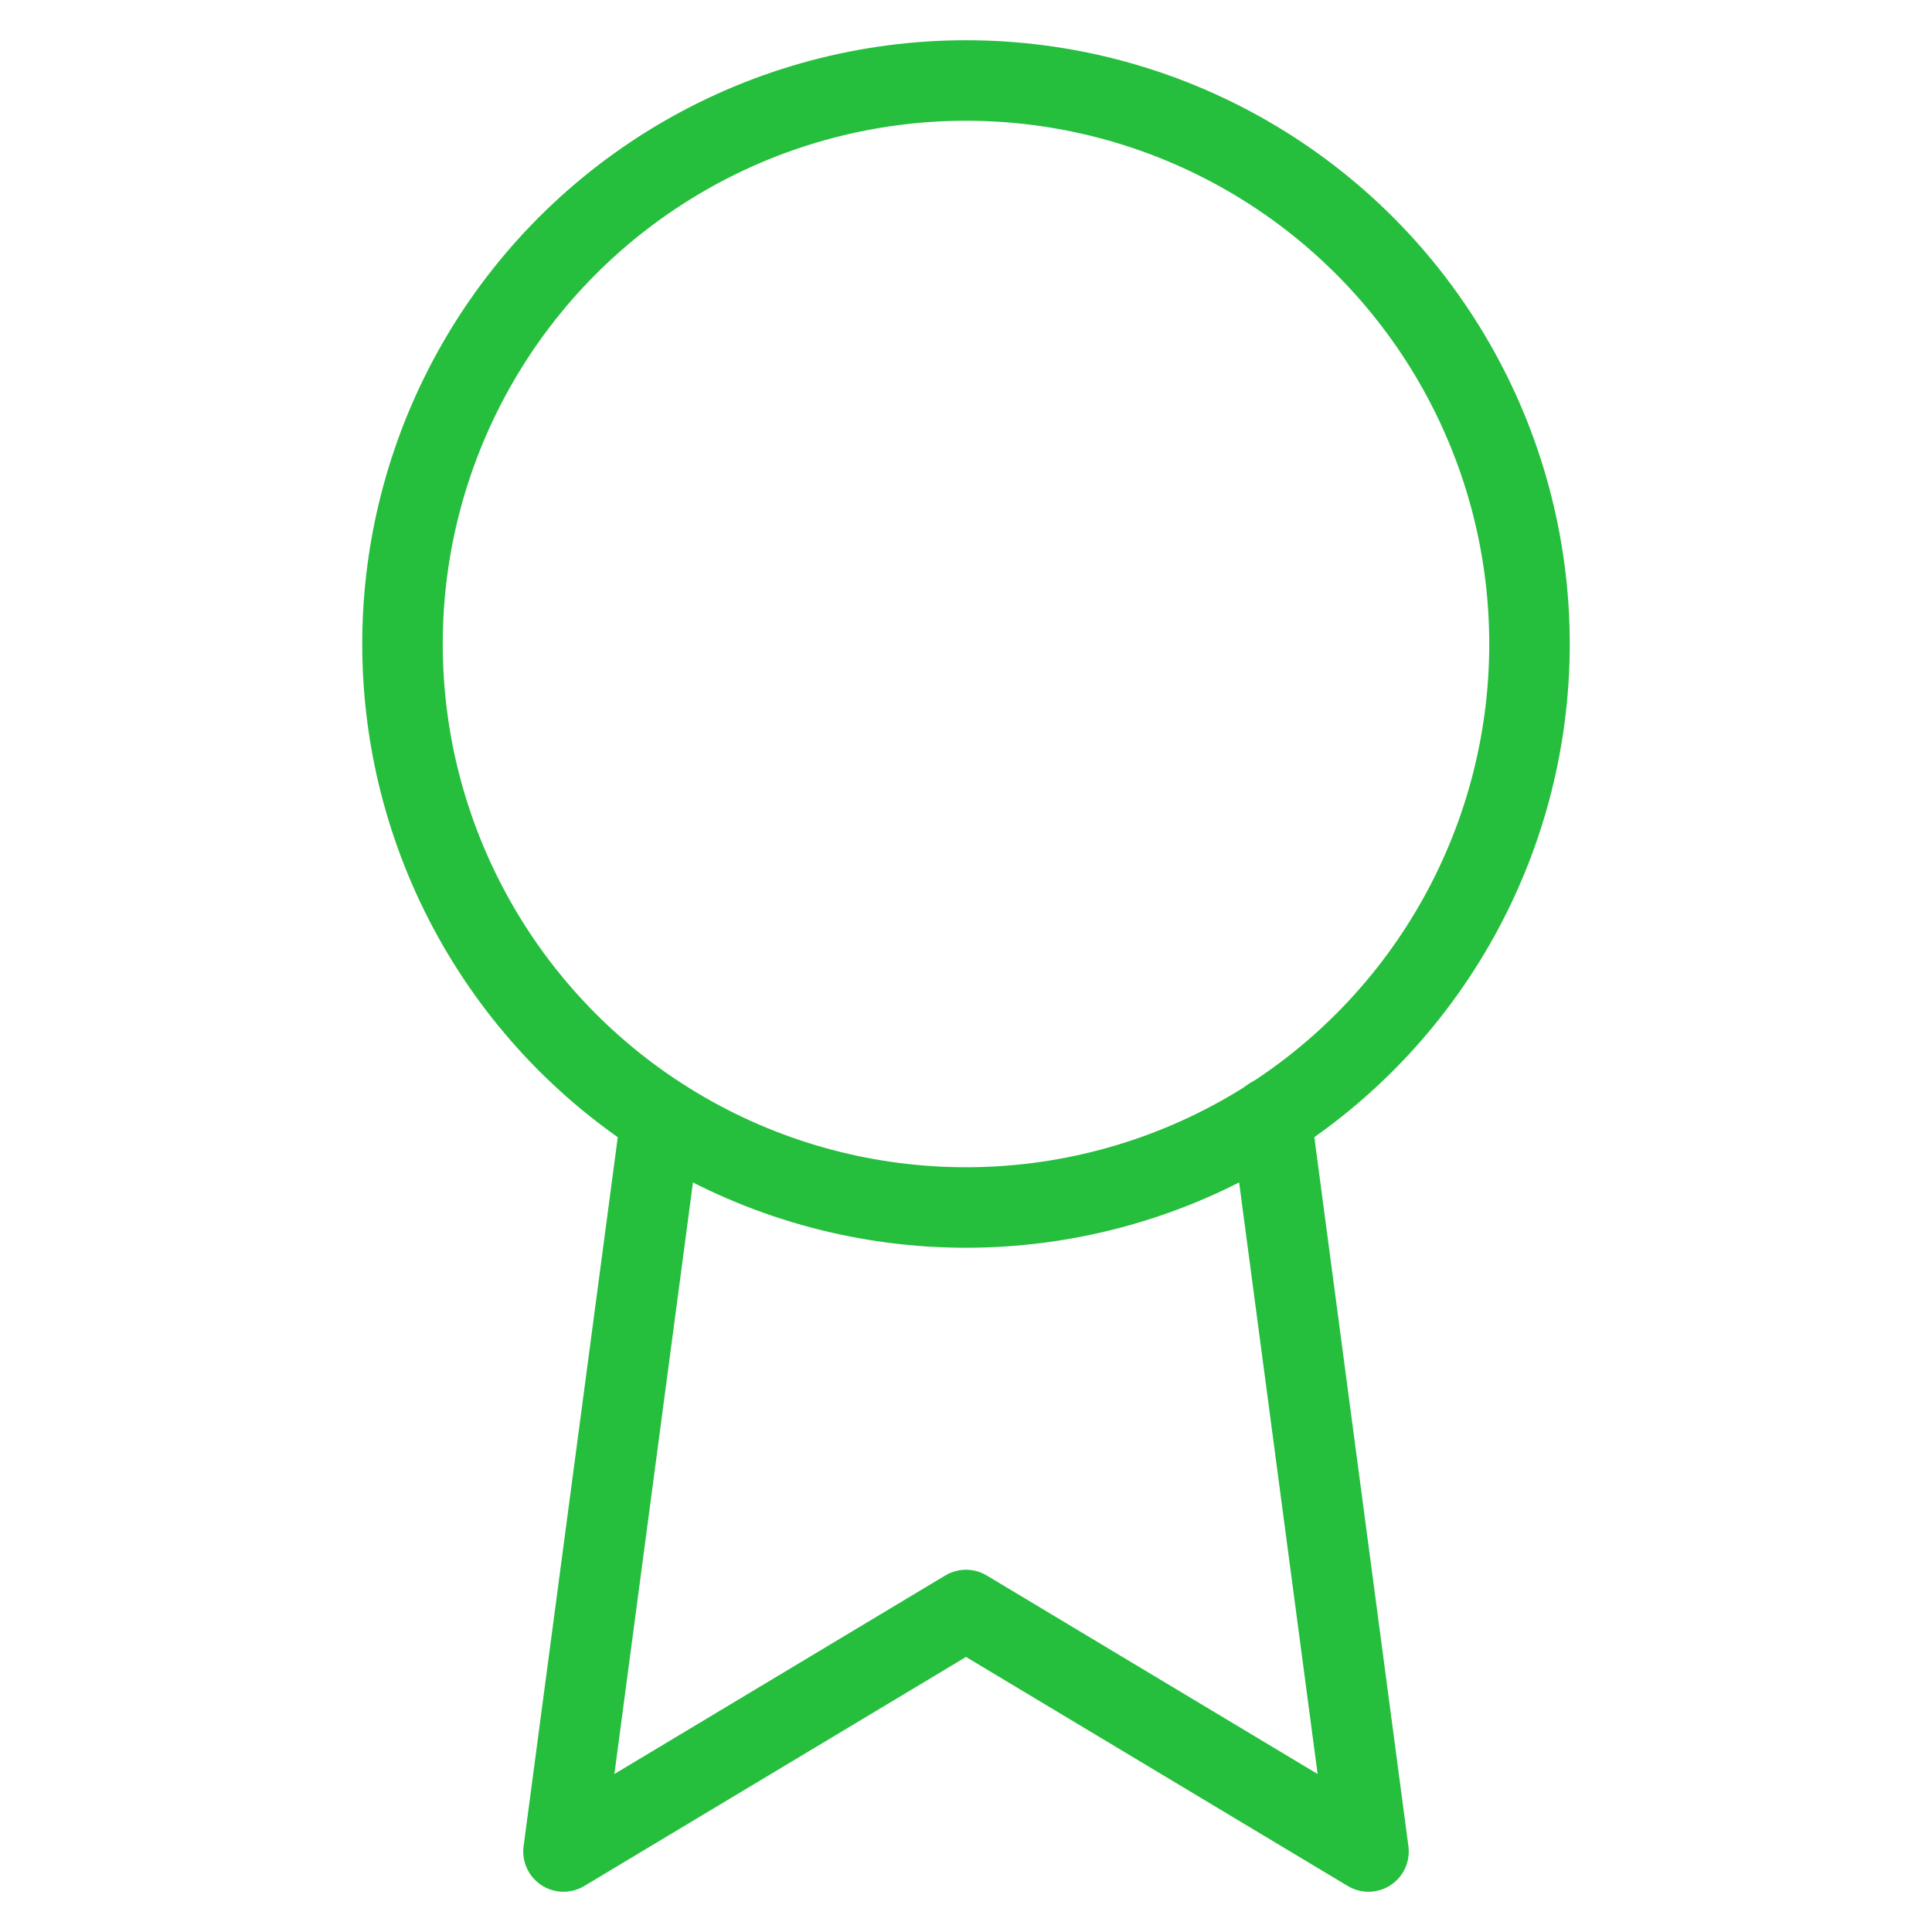 <svg xmlns="http://www.w3.org/2000/svg" width="100" height="100" viewBox="0 0 24 24" fill="none" stroke="#25be3d" stroke-width="1" stroke-linecap="round" stroke-linejoin="round" class="feather feather-award"><circle cx="12" cy="8" r="7"></circle><polyline points="8.21 13.89 7 23 12 20 17 23 15.79 13.88"></polyline></svg>